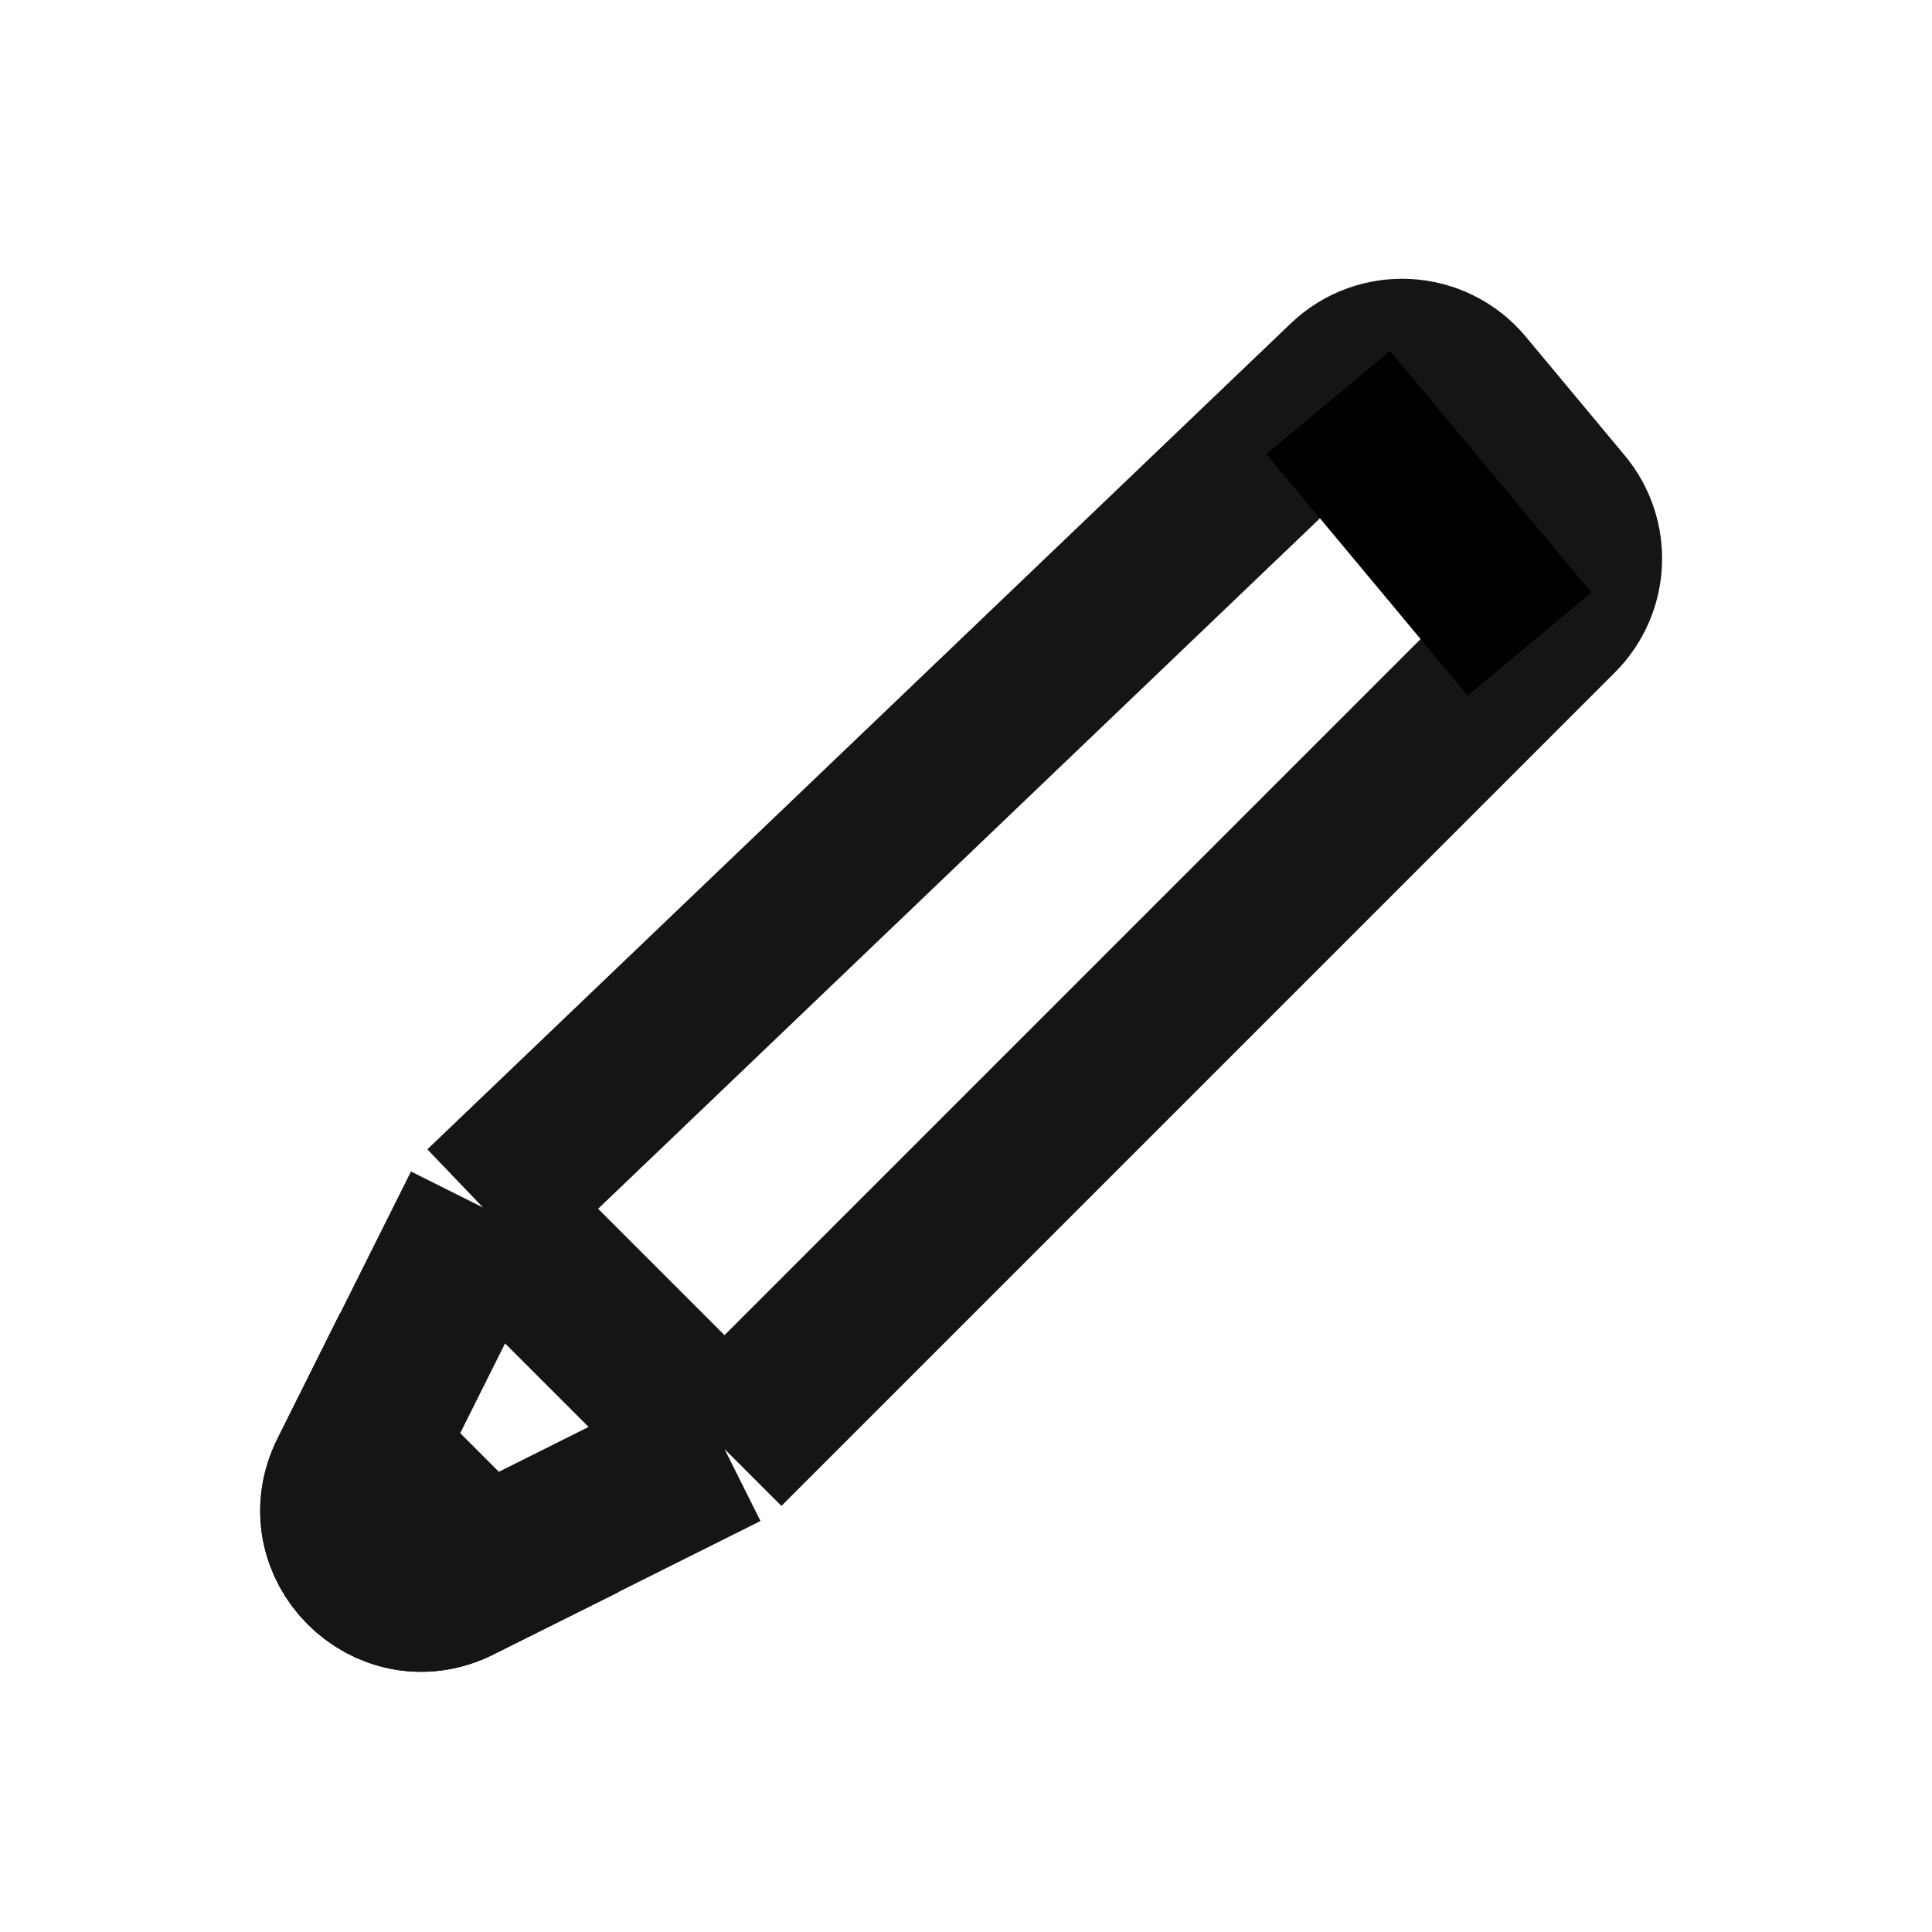 <svg width="24" height="24" viewBox="0 0 24 24" fill="none" xmlns="http://www.w3.org/2000/svg">
<path d="M6 15L4.342 18.317C3.912 19.176 4.824 20.088 5.683 19.658L9 18M6 15L16.726 4.74C17.145 4.34 17.815 4.378 18.186 4.823L19.415 6.298C19.747 6.696 19.72 7.28 19.354 7.646L9 18M6 15L9 18" stroke="#151515" stroke-width="2"/>
<path d="M16.5 5L19 8" stroke="black" stroke-width="2"/>
<path d="M4.5 18L4.342 18.317C3.912 19.176 4.824 20.088 5.683 19.658L6 19.5L4.5 18Z" fill="#151515" stroke="#151515" stroke-width="2"/>
</svg>
